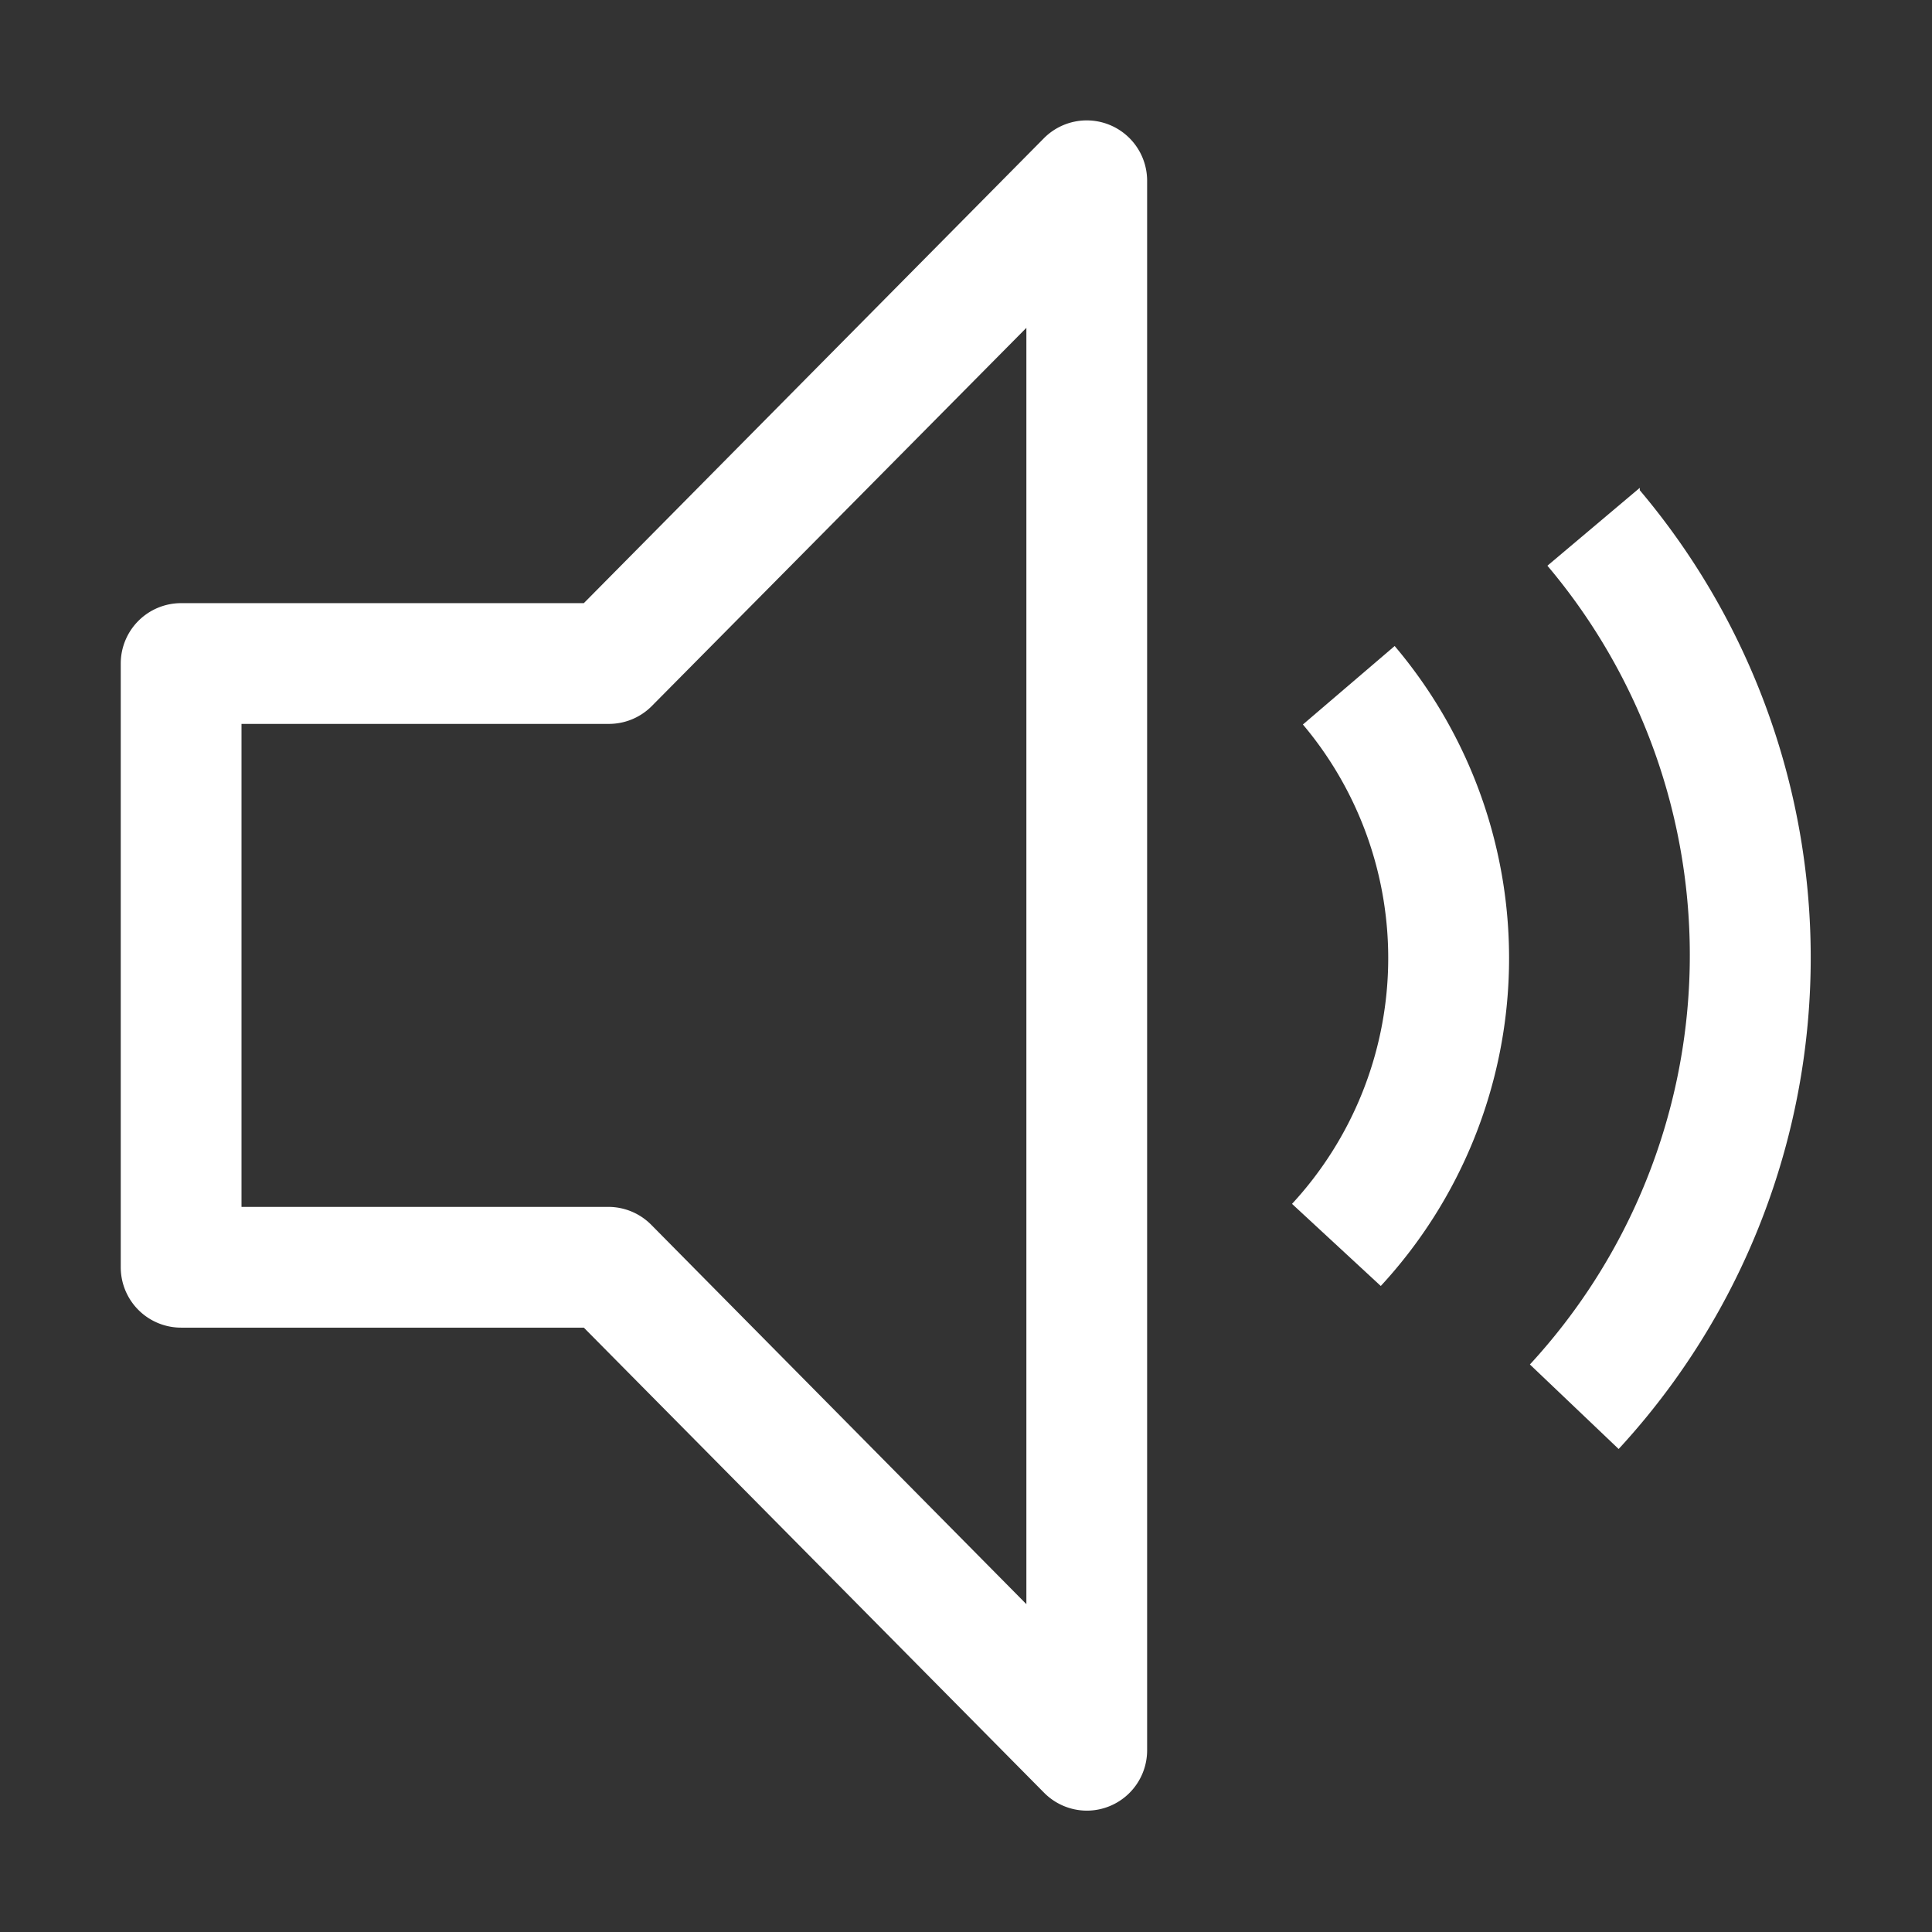 <svg id="volume--up" xmlns="http://www.w3.org/2000/svg" width="16" height="16" viewBox="0 0 16 16">
  <rect x="0" y="0" width="16" height="16" fill="#333333" stroke="none"/>
  <path id="Trazado_28919" data-name="Trazado 28919" d="M26.25,8.08l-.765.645a5,5,0,0,1-.145,6.615l.735.7A6,6,0,0,0,26.25,8.1Z" transform="translate(-12.67 -4.04)" fill="#fff"/>
  <path id="Trazado_28920" data-name="Trazado 28920" d="M21.49,11.355a3,3,0,0,1-.09,3.97l.735.68a4,4,0,0,0,.115-5.3Z" transform="translate(-10.7 -5.355)" fill="#fff"/>
  <path id="Trazado_28921" data-name="Trazado 28921" d="M10,16a.5.5,0,0,1-.355-.15L5.835,12H2.5a.5.5,0,0,1-.5-.5H2v-5A.5.5,0,0,1,2.5,6H5.835l3.81-3.85a.5.5,0,0,1,.855.35v13A.5.5,0,0,1,10,16ZM3,11H6.04a.5.5,0,0,1,.355.15L9.5,14.29V3.72L6.395,6.855A.5.5,0,0,1,6.04,7H3Z" transform="translate(-1 -1.005)" fill="#fff"/>
  <rect id="_Transparent_Rectangle_" data-name="&lt;Transparent Rectangle&gt;" width="16" height="16" fill="none"/>
</svg>
